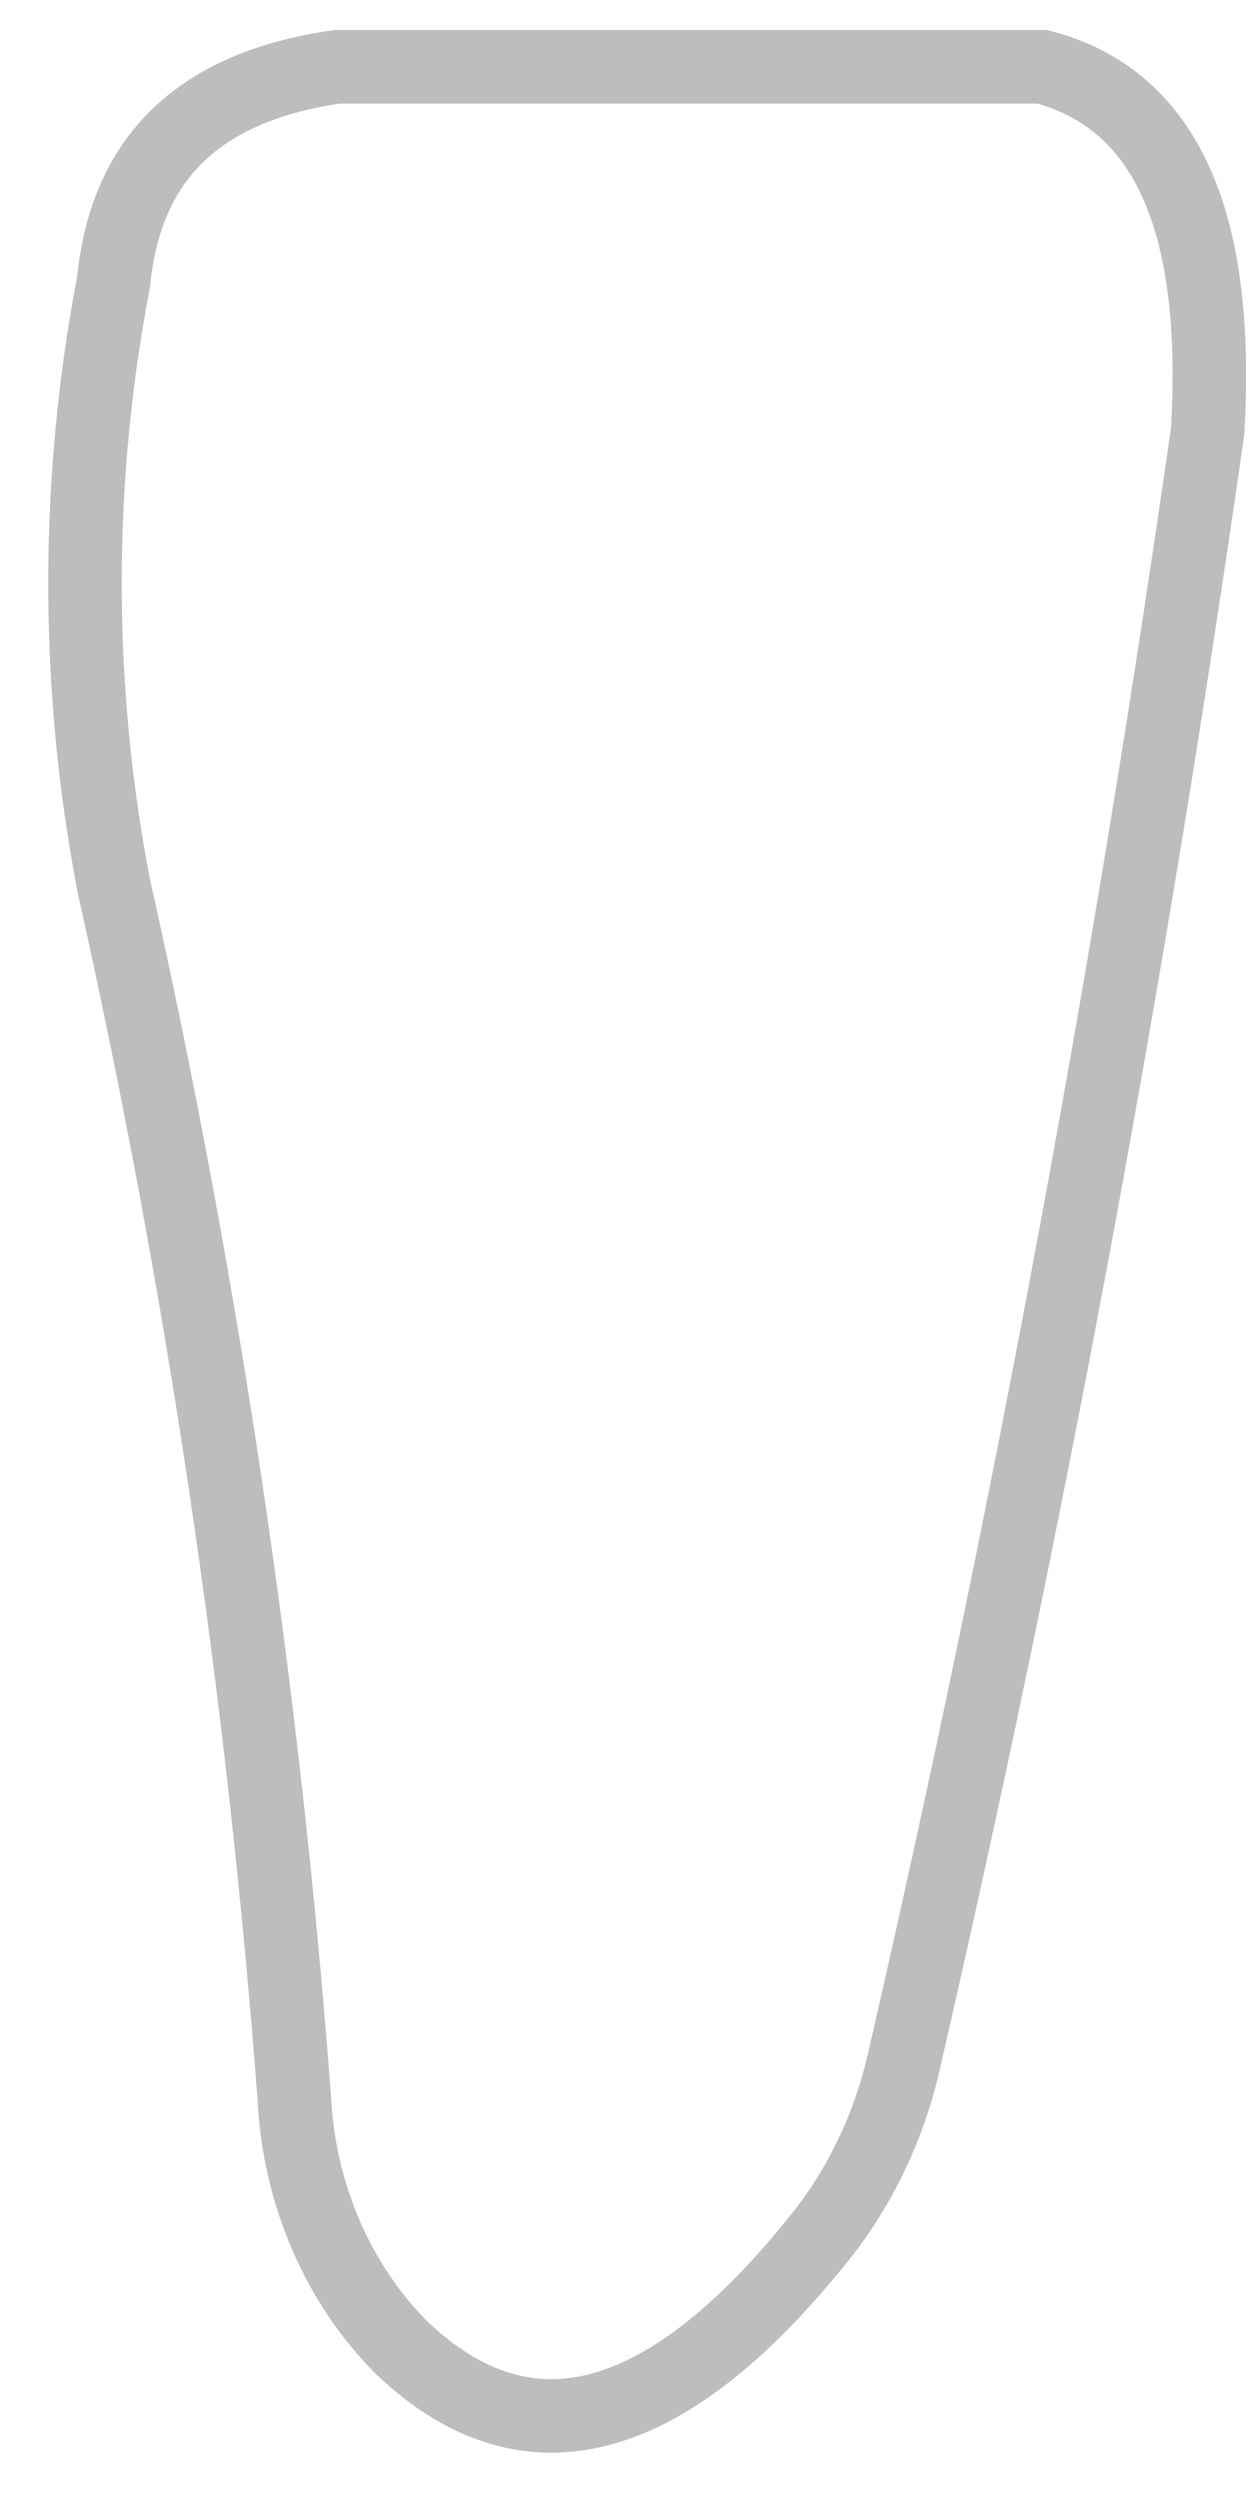 <svg width="17" height="34" viewBox="0 0 17 34" fill="none" xmlns="http://www.w3.org/2000/svg">
<path d="M11.218 30.343C9.137 32.988 7.212 33.595 5.462 31.929C4.592 31.054 4.068 29.837 4.003 28.541C3.582 22.977 2.76 17.459 1.546 12.04C1.026 9.332 1.026 6.534 1.546 3.826C1.72 2.049 2.819 1.163 4.581 0.909H14.18C15.992 1.392 16.576 3.238 16.424 5.864C15.355 13.326 13.982 20.697 12.306 27.977C12.116 28.849 11.743 29.659 11.218 30.343Z" stroke="#BDBDBD" stroke-miterlimit="10"/>
</svg>
